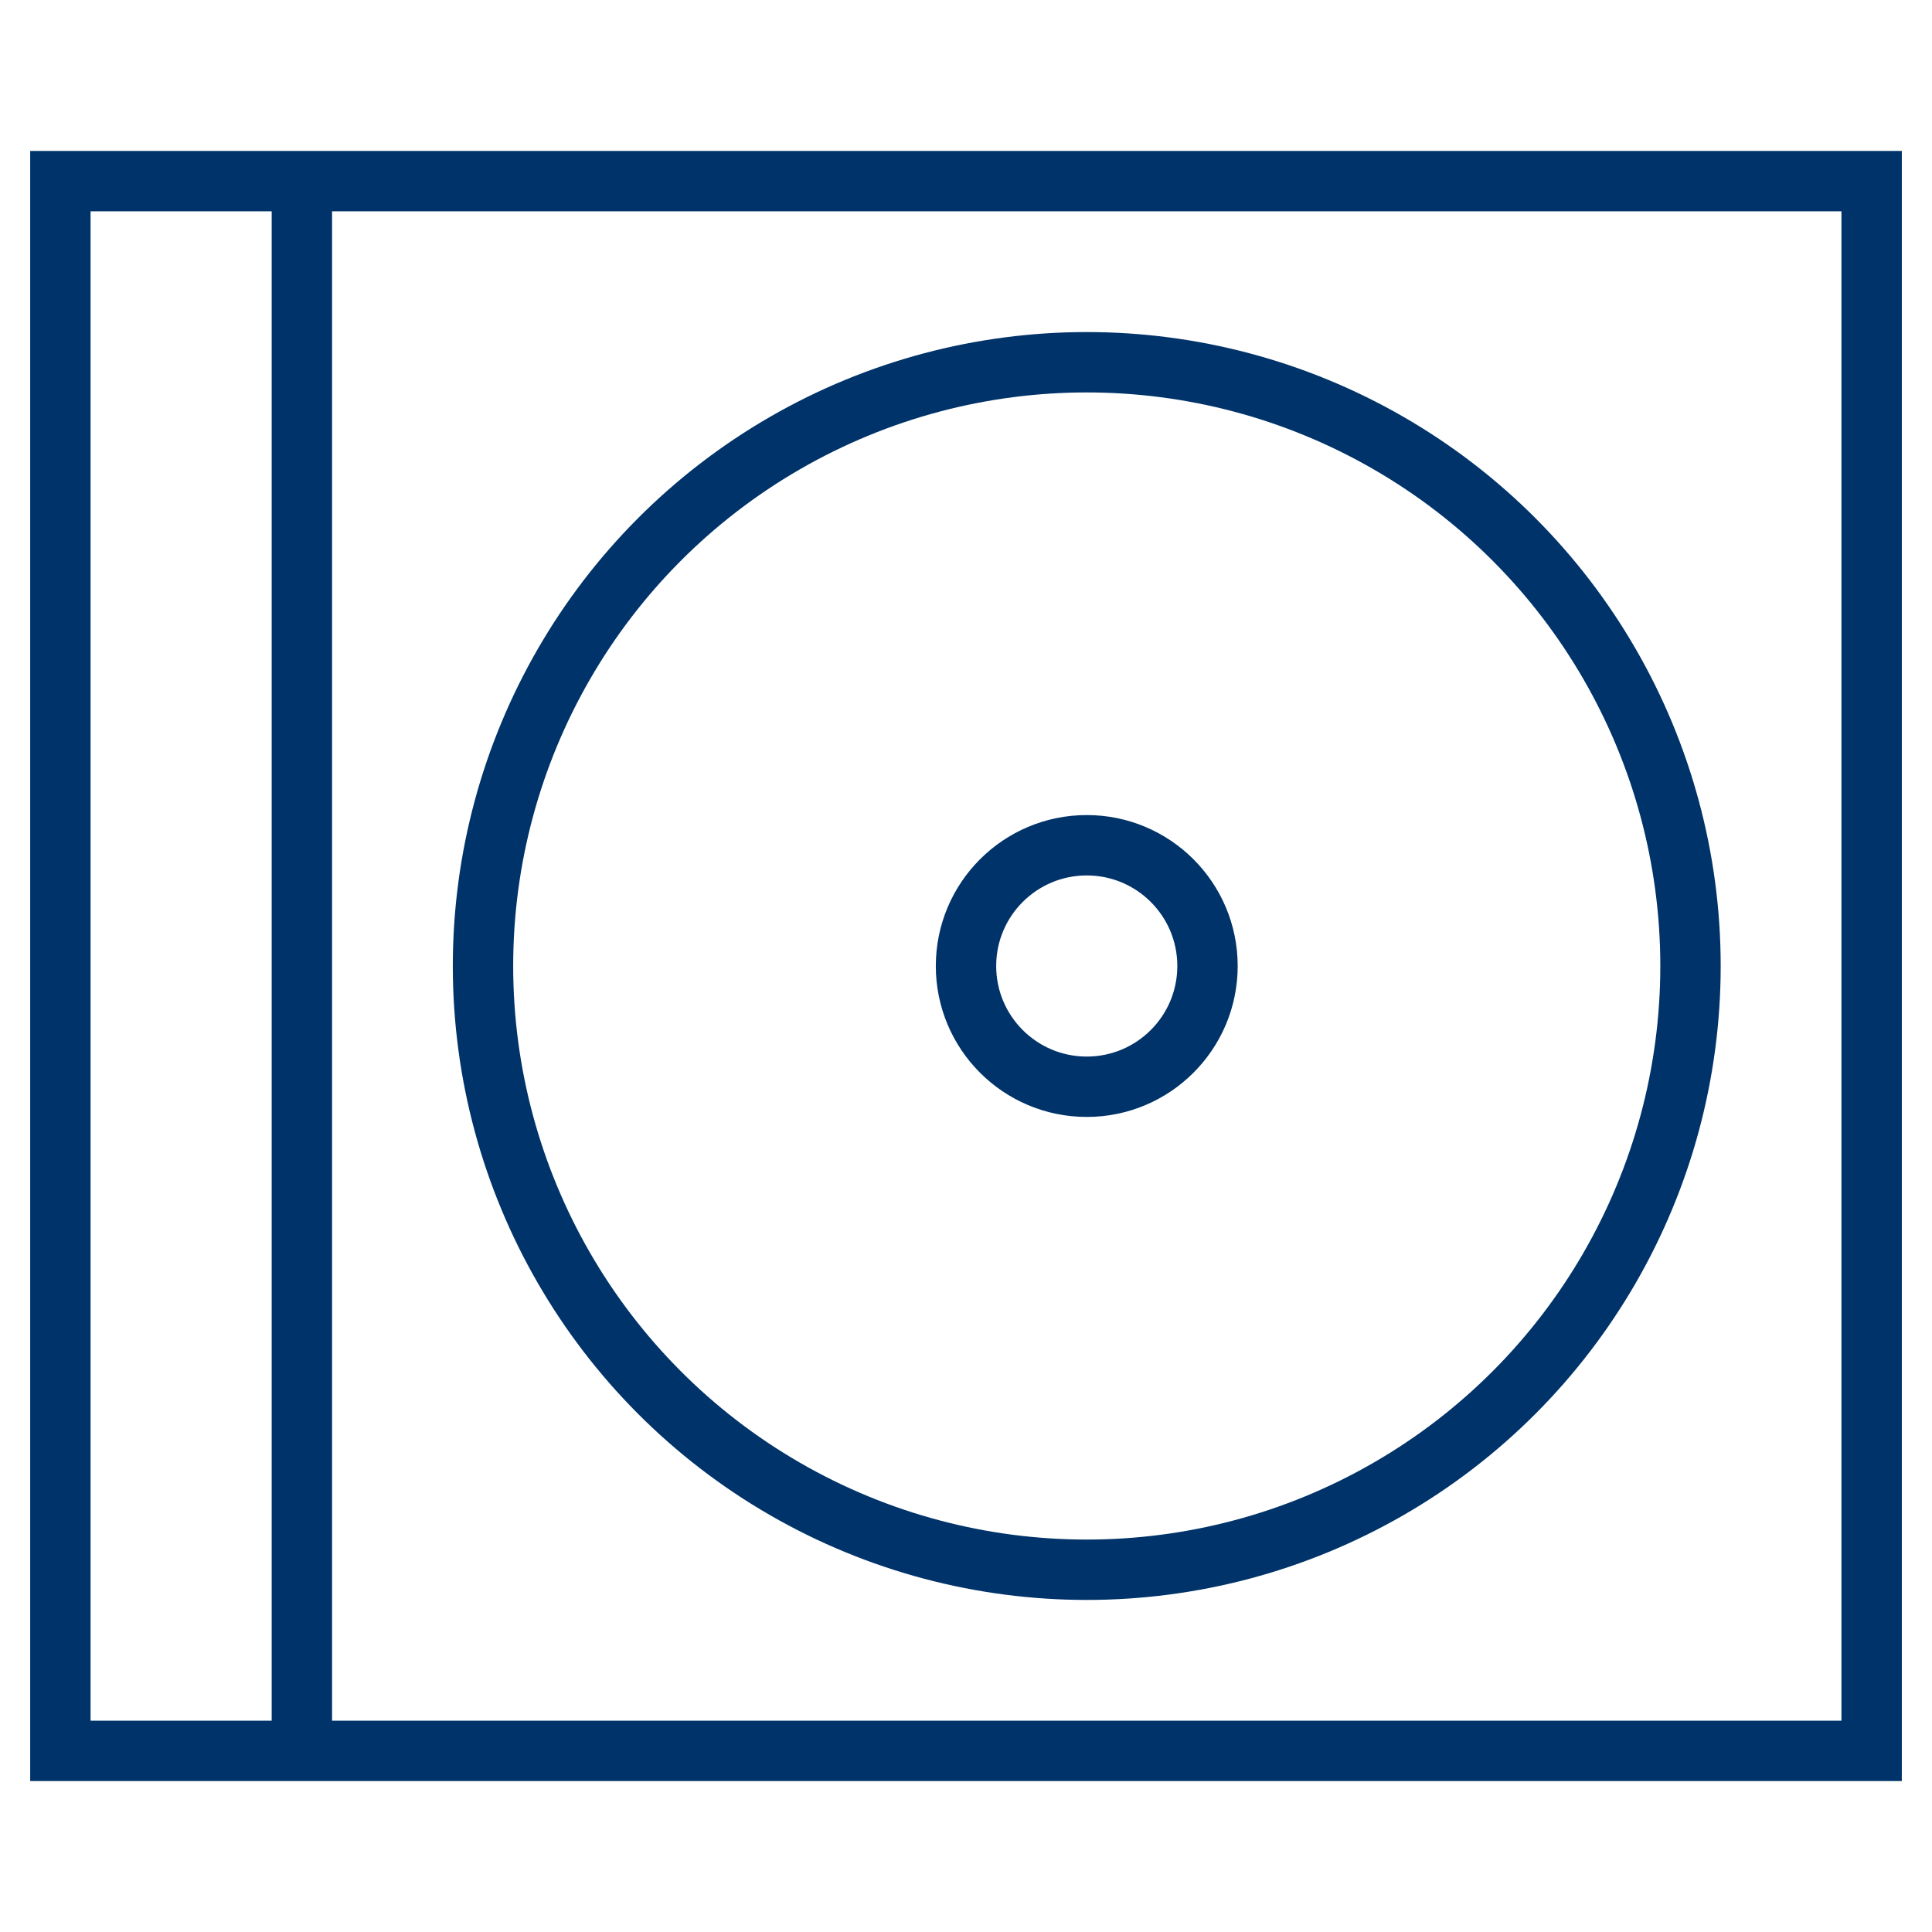 <?xml version="1.0" encoding="UTF-8"?>
<svg xmlns="http://www.w3.org/2000/svg" aria-describedby="desc" aria-labelledby="title" viewBox="0 0 64 64"><path fill="none" stroke="#003369" stroke-miterlimit="10" stroke-width="2" d="M2 6h60v52H2zm8 0v52" data-name="layer2" style="stroke: #003369;"/><circle cx="36" cy="32" r="20" fill="none" stroke="#003369" stroke-miterlimit="10" stroke-width="2" data-name="layer1" style="stroke: #003369;"/><circle cx="36" cy="32" r="4" fill="none" stroke="#003369" stroke-miterlimit="10" stroke-width="2" data-name="layer1" style="stroke: #003369;"/></svg>
